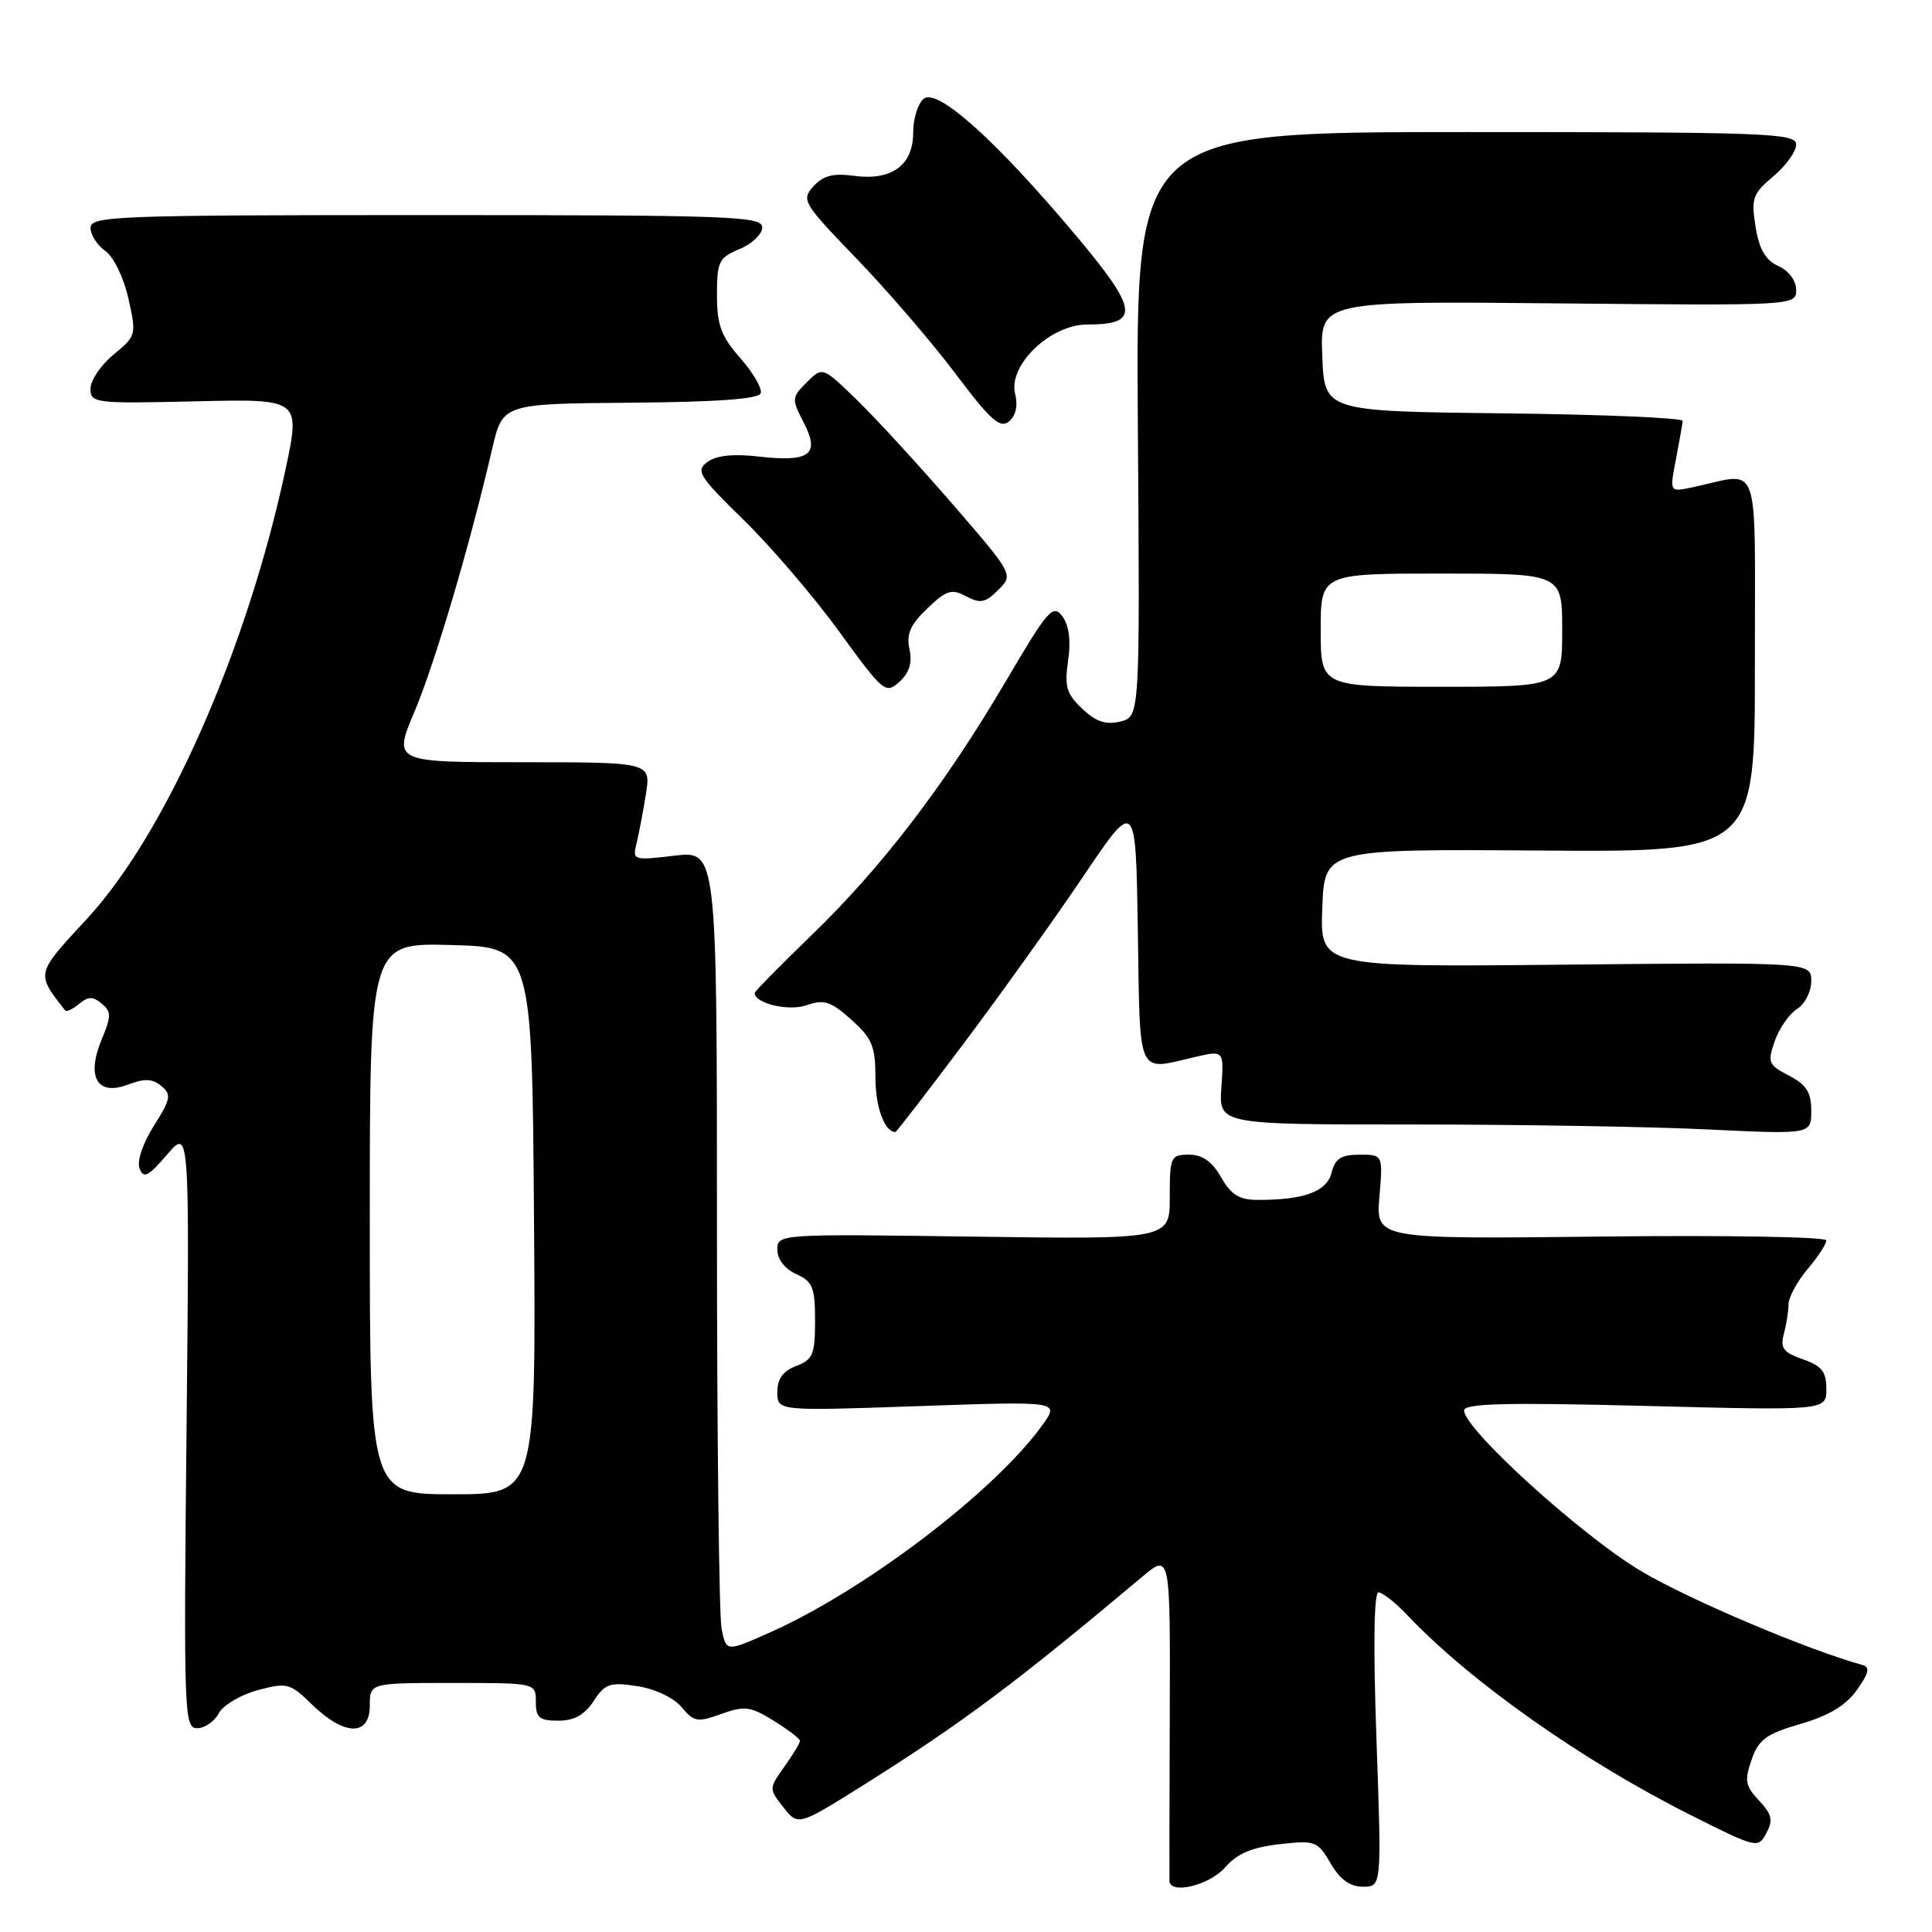 <?xml version="1.0" encoding="UTF-8" standalone="no"?>
<!DOCTYPE svg PUBLIC "-//W3C//DTD SVG 1.1//EN" "http://www.w3.org/Graphics/SVG/1.1/DTD/svg11.dtd" >
<svg xmlns="http://www.w3.org/2000/svg" xmlns:xlink="http://www.w3.org/1999/xlink" version="1.1" viewBox="0 0 256 256">
 <g >
 <path fill="currentColor"
d=" M 162.30 247.47 C 163.91 245.62 165.85 244.79 169.50 244.37 C 174.28 243.83 174.58 243.94 176.31 246.90 C 177.56 249.05 178.87 250.00 180.60 250.00 C 183.08 250.00 183.08 250.00 182.39 230.50 C 181.95 218.14 182.05 211.00 182.66 211.00 C 183.19 211.00 184.95 212.39 186.56 214.10 C 194.88 222.86 209.71 233.32 223.99 240.49 C 232.78 244.91 232.96 244.95 234.05 242.90 C 234.97 241.19 234.79 240.41 233.08 238.58 C 231.26 236.65 231.13 235.93 232.09 233.18 C 233.03 230.49 234.02 229.76 238.58 228.43 C 242.32 227.35 244.59 225.98 246.05 223.93 C 247.62 221.73 247.81 220.90 246.82 220.63 C 239.51 218.61 223.92 212.01 217.52 208.22 C 209.68 203.59 194.00 189.37 194.00 186.90 C 194.00 185.96 199.46 185.82 218.00 186.29 C 242.00 186.91 242.00 186.91 242.00 184.05 C 242.00 181.75 241.39 180.98 238.88 180.11 C 236.30 179.21 235.87 178.63 236.37 176.76 C 236.70 175.52 236.98 173.75 236.99 172.83 C 236.99 171.91 238.12 169.82 239.50 168.18 C 240.88 166.55 242.00 164.83 242.00 164.36 C 242.00 163.89 228.57 163.66 212.16 163.85 C 182.32 164.19 182.32 164.19 182.78 158.60 C 183.25 153.00 183.25 153.00 180.14 153.00 C 177.70 153.00 176.91 153.51 176.44 155.39 C 175.81 157.90 172.79 159.01 166.63 158.99 C 164.20 158.99 163.12 158.31 161.80 155.99 C 160.60 153.90 159.33 153.00 157.55 153.00 C 155.12 153.00 155.00 153.27 155.00 158.61 C 155.00 164.22 155.00 164.22 129.00 163.86 C 103.17 163.50 103.00 163.51 103.00 165.59 C 103.00 166.85 103.99 168.13 105.50 168.82 C 107.69 169.81 108.00 170.59 108.00 175.00 C 108.00 179.47 107.71 180.16 105.50 181.00 C 103.75 181.67 103.00 182.70 103.00 184.46 C 103.00 186.97 103.00 186.97 121.69 186.32 C 140.37 185.67 140.37 185.67 138.18 188.75 C 131.90 197.56 114.52 210.79 101.86 216.38 C 96.23 218.88 96.23 218.88 95.61 215.81 C 95.28 214.13 95.00 190.24 95.00 162.74 C 95.00 112.72 95.00 112.72 89.39 113.38 C 83.91 114.03 83.79 113.99 84.34 111.77 C 84.65 110.52 85.21 107.59 85.58 105.25 C 86.26 101.00 86.26 101.00 69.17 101.00 C 52.09 101.00 52.09 101.00 54.94 94.25 C 57.66 87.79 62.25 72.27 65.21 59.50 C 66.60 53.50 66.60 53.50 83.51 53.36 C 95.08 53.27 100.54 52.87 100.80 52.10 C 101.01 51.47 99.79 49.38 98.09 47.45 C 95.55 44.55 95.00 43.07 95.00 39.09 C 95.00 34.65 95.25 34.14 98.00 33.00 C 99.65 32.32 101.00 31.02 101.00 30.13 C 101.00 28.65 96.95 28.50 56.50 28.50 C 15.35 28.50 12.00 28.63 12.00 30.19 C 12.00 31.12 12.88 32.50 13.95 33.25 C 15.06 34.03 16.39 36.77 17.01 39.54 C 18.09 44.37 18.06 44.51 15.05 46.98 C 13.36 48.37 11.99 50.40 11.99 51.50 C 12.00 53.42 12.56 53.49 25.91 53.18 C 39.82 52.85 39.82 52.85 37.84 62.18 C 32.74 86.07 21.96 110.48 11.53 121.74 C 4.69 129.13 4.74 128.91 8.64 133.89 C 8.81 134.11 9.64 133.72 10.48 133.02 C 11.68 132.02 12.31 132.01 13.47 132.98 C 14.76 134.05 14.77 134.62 13.49 137.69 C 11.40 142.68 12.86 145.26 16.91 143.73 C 19.15 142.88 20.20 142.92 21.38 143.90 C 22.74 145.03 22.63 145.62 20.39 149.18 C 18.90 151.53 18.12 153.87 18.50 154.84 C 19.02 156.21 19.66 155.89 22.13 153.00 C 25.12 149.50 25.12 149.50 24.72 189.25 C 24.33 227.10 24.40 229.00 26.12 229.00 C 27.11 229.00 28.40 228.12 28.98 227.03 C 29.56 225.95 31.88 224.57 34.14 223.96 C 38.05 222.91 38.41 223.00 41.42 225.93 C 45.67 230.04 49.00 230.08 49.00 226.00 C 49.00 223.00 49.00 223.00 60.00 223.00 C 71.00 223.00 71.00 223.00 71.00 225.50 C 71.00 227.61 71.47 228.00 73.98 228.00 C 76.08 228.00 77.45 227.24 78.66 225.40 C 80.17 223.09 80.81 222.87 84.43 223.42 C 86.79 223.78 89.26 224.95 90.31 226.20 C 91.95 228.17 92.42 228.25 95.57 227.11 C 98.66 226.00 99.42 226.09 102.52 228.01 C 104.43 229.19 106.00 230.39 106.00 230.68 C 106.00 230.96 105.07 232.50 103.93 234.10 C 101.87 236.99 101.87 237.02 103.81 239.48 C 105.76 241.96 105.76 241.96 114.54 236.45 C 127.43 228.35 134.66 222.95 151.29 208.98 C 155.07 205.80 155.07 205.80 155.00 227.15 C 154.96 238.89 154.94 248.84 154.96 249.25 C 155.05 251.07 160.27 249.80 162.30 247.47 Z  M 127.71 138.25 C 132.56 131.79 139.68 121.84 143.52 116.15 C 150.50 105.79 150.50 105.79 150.77 123.40 C 151.08 143.01 150.56 141.87 158.34 140.06 C 162.18 139.17 162.18 139.17 161.84 144.09 C 161.50 149.00 161.50 149.00 187.09 149.00 C 201.17 149.00 218.83 149.29 226.34 149.66 C 240.00 150.31 240.00 150.31 240.00 147.18 C 240.00 144.73 239.36 143.72 237.05 142.53 C 234.31 141.11 234.18 140.78 235.17 137.93 C 235.76 136.25 237.09 134.34 238.12 133.69 C 239.15 133.05 240.00 131.39 240.00 130.01 C 240.00 127.50 240.00 127.50 207.46 127.82 C 174.91 128.15 174.91 128.15 175.21 120.32 C 175.50 112.50 175.50 112.50 204.03 112.70 C 232.56 112.91 232.56 112.91 232.53 87.88 C 232.50 59.88 233.50 62.64 224.12 64.60 C 221.23 65.20 221.23 65.20 222.07 60.85 C 222.53 58.46 222.93 56.17 222.96 55.77 C 222.98 55.37 212.31 54.92 199.25 54.77 C 175.50 54.50 175.50 54.50 175.21 47.20 C 174.91 39.89 174.91 39.89 206.46 40.20 C 237.88 40.50 238.00 40.49 238.00 38.41 C 238.00 37.19 237.02 35.88 235.64 35.25 C 233.93 34.47 233.10 33.04 232.62 30.04 C 232.02 26.28 232.24 25.67 234.98 23.36 C 236.64 21.97 238.00 20.07 238.00 19.16 C 238.00 17.64 234.36 17.50 194.25 17.50 C 150.50 17.50 150.50 17.50 150.77 56.23 C 151.05 94.95 151.05 94.95 148.47 95.60 C 146.55 96.08 145.25 95.65 143.41 93.92 C 141.31 91.94 141.03 90.99 141.53 87.55 C 141.92 84.87 141.66 82.88 140.77 81.67 C 139.53 80.00 138.86 80.77 133.29 90.25 C 125.19 104.01 116.90 114.86 107.60 123.85 C 103.42 127.90 100.00 131.37 100.00 131.57 C 100.00 132.96 104.49 134.03 106.87 133.20 C 109.19 132.39 110.07 132.67 112.80 135.11 C 115.56 137.58 116.00 138.63 116.00 142.79 C 116.00 146.68 117.21 150.00 118.64 150.00 C 118.78 150.00 122.86 144.71 127.71 138.25 Z  M 120.51 86.03 C 120.07 84.03 120.61 82.79 122.87 80.63 C 125.41 78.19 126.09 77.98 128.02 79.01 C 129.89 80.01 130.56 79.88 132.27 78.17 C 134.30 76.15 134.30 76.15 126.24 66.82 C 121.81 61.70 116.11 55.49 113.58 53.03 C 108.99 48.57 108.99 48.57 106.90 50.66 C 104.89 52.66 104.88 52.86 106.50 56.00 C 108.69 60.24 107.31 61.27 100.50 60.49 C 97.17 60.11 94.91 60.35 93.74 61.21 C 92.15 62.38 92.58 63.07 98.54 68.90 C 102.15 72.42 107.84 79.07 111.19 83.68 C 117.05 91.75 117.35 92.00 119.18 90.34 C 120.50 89.14 120.90 87.83 120.51 86.03 Z  M 134.51 52.18 C 133.56 48.39 139.17 43.00 144.07 43.00 C 151.10 43.00 150.85 41.08 142.57 31.21 C 132.02 18.64 124.18 11.60 122.39 13.09 C 121.62 13.73 121.00 15.74 121.00 17.57 C 121.00 21.89 118.17 23.97 113.17 23.30 C 110.40 22.92 109.07 23.27 107.78 24.69 C 106.15 26.50 106.39 26.90 113.50 34.27 C 117.59 38.51 123.48 45.36 126.60 49.50 C 131.25 55.69 132.52 56.82 133.70 55.84 C 134.61 55.08 134.90 53.75 134.51 52.18 Z  M 49.00 161.47 C 49.00 124.93 49.00 124.93 59.75 125.22 C 70.50 125.50 70.50 125.50 70.76 161.75 C 71.02 198.00 71.02 198.00 60.01 198.00 C 49.00 198.00 49.00 198.00 49.00 161.47 Z  M 175.00 83.50 C 175.00 76.00 175.00 76.00 191.00 76.00 C 207.00 76.00 207.00 76.00 207.00 83.50 C 207.00 91.00 207.00 91.00 191.00 91.00 C 175.00 91.00 175.00 91.00 175.00 83.50 Z "/>
</g>
</svg>